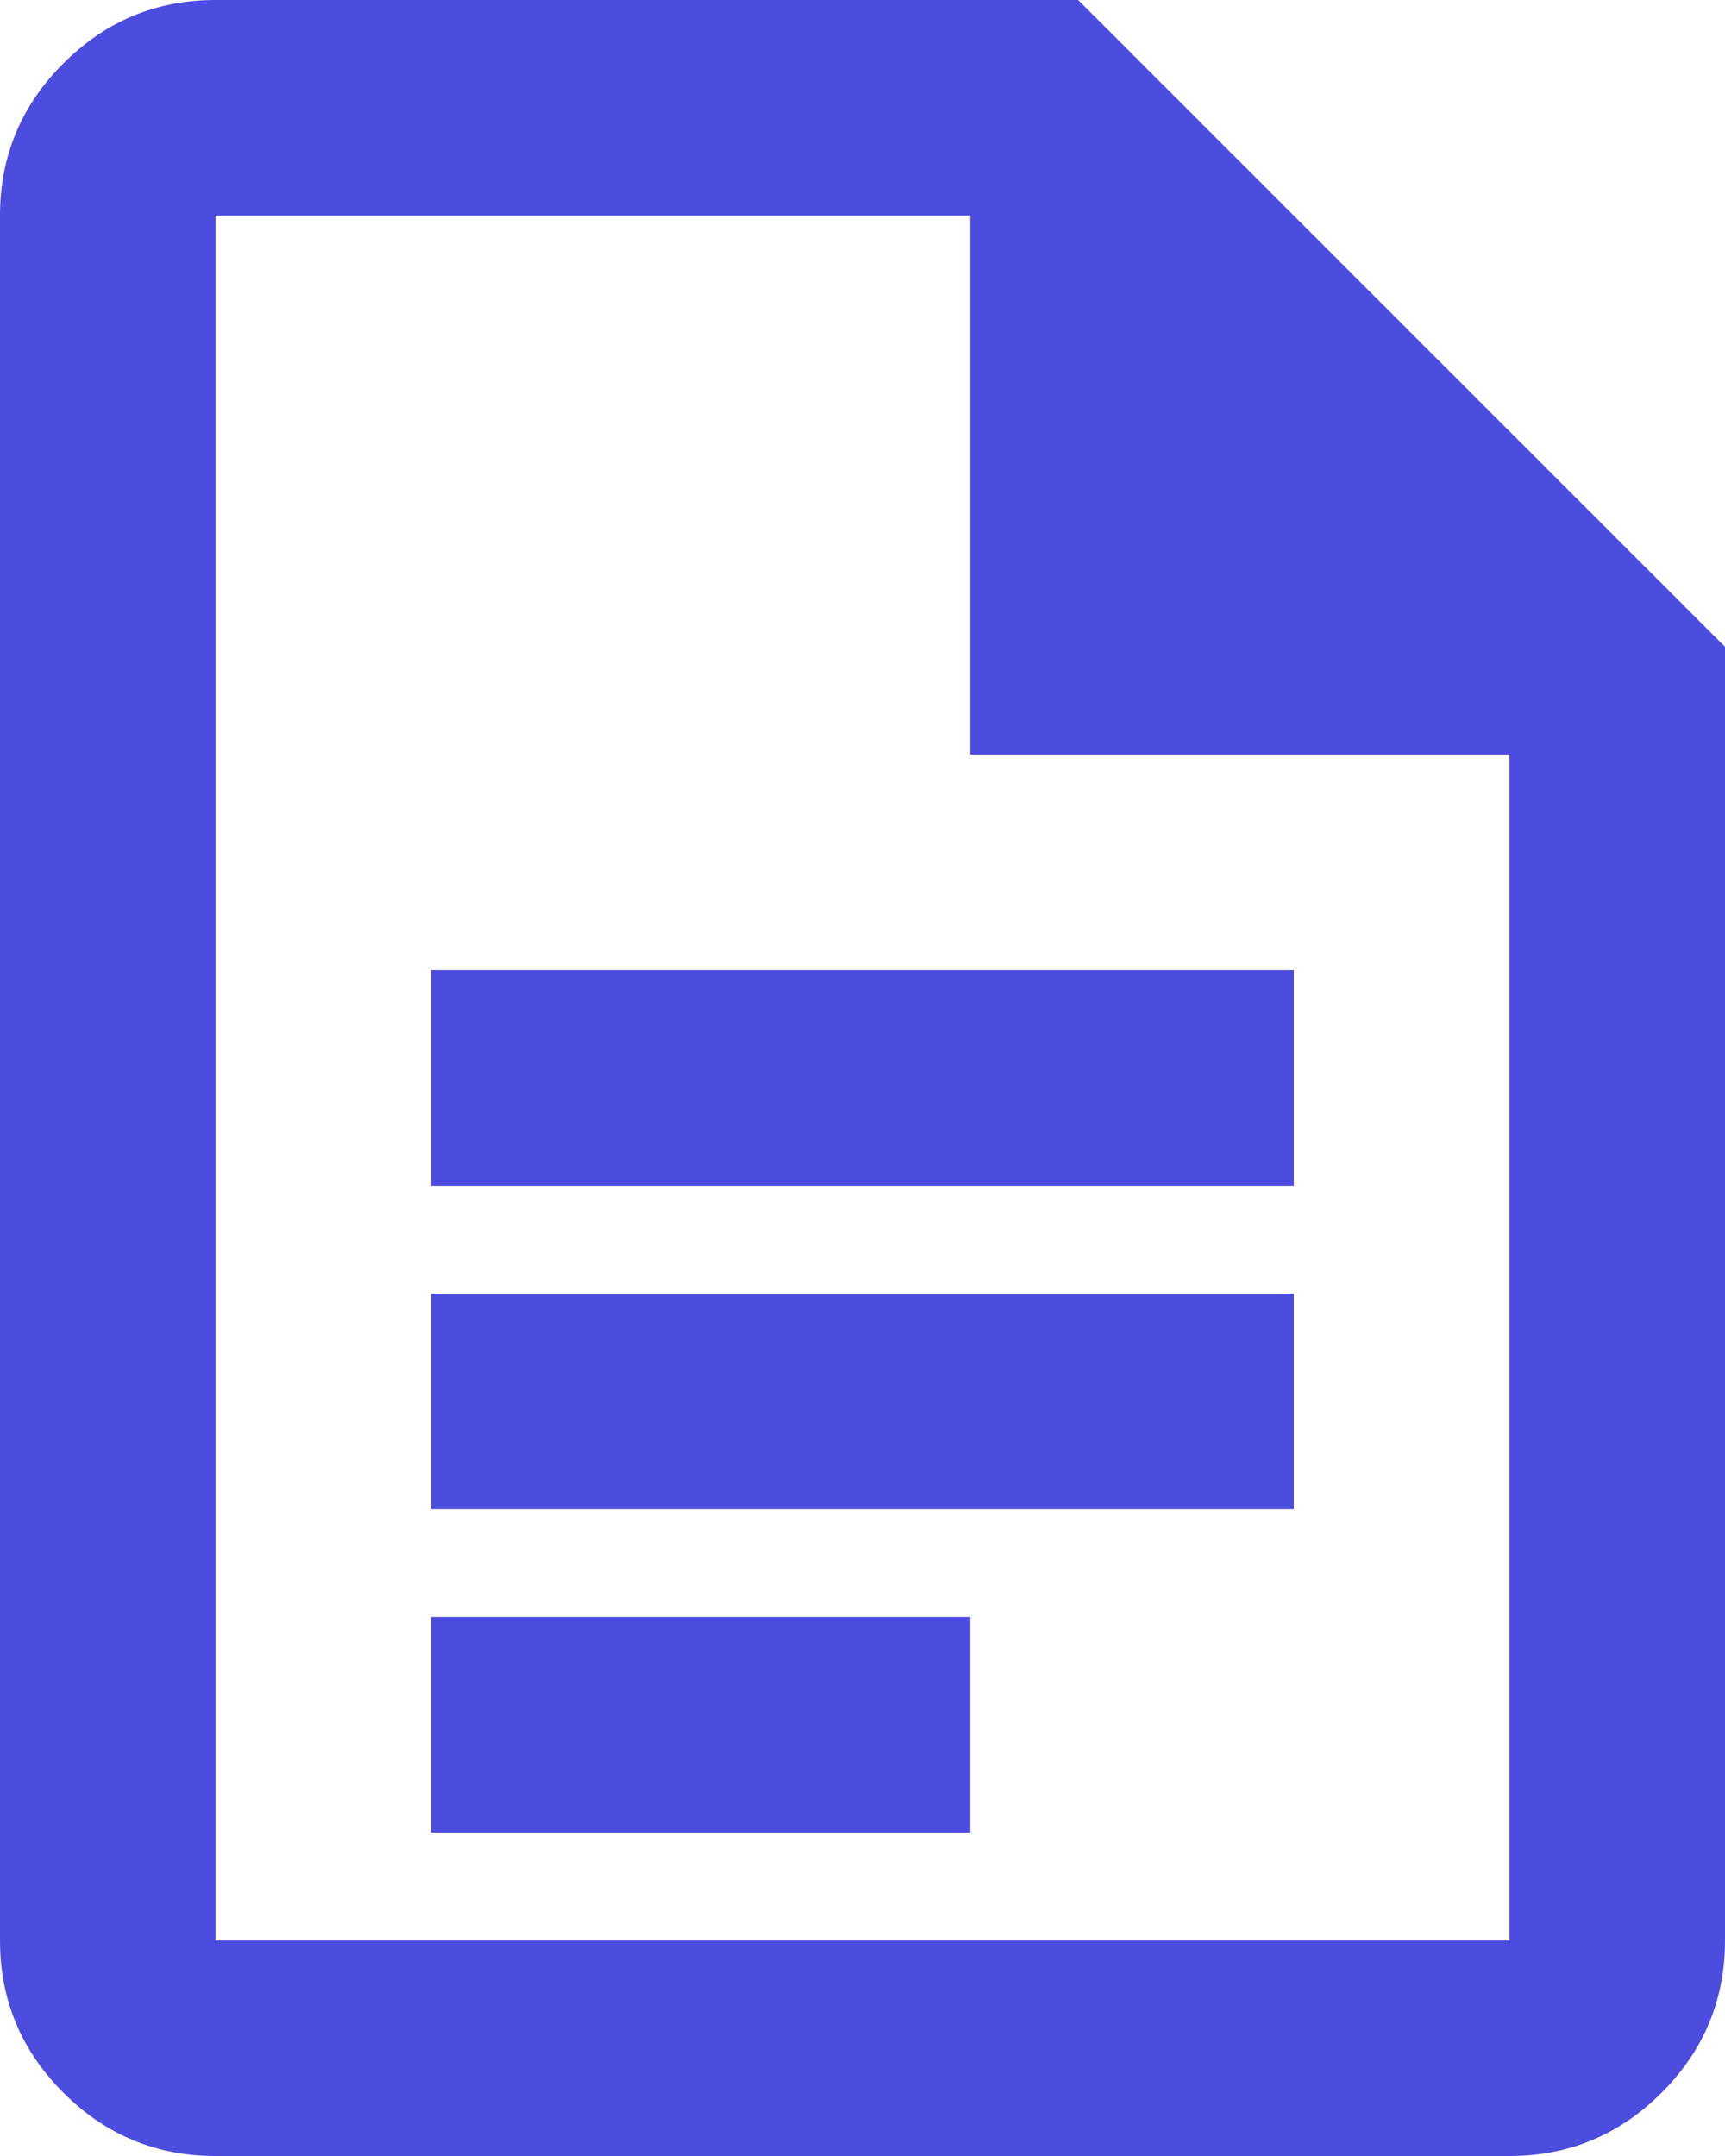 <svg width="16" height="20" viewBox="0 0 16 20" fill="none" xmlns="http://www.w3.org/2000/svg">
    <path d="M4 11H12V9H4V11ZM4 14H12V12H4V14ZM4 17H9V15H4V17ZM2 20C1.45 20 0.979 19.804 0.588 19.413C0.196 19.021 0 18.55 0 18V2C0 1.45 0.196 0.979 0.588 0.588C0.979 0.196 1.45 0 2 0H10L16 6V18C16 18.55 15.804 19.021 15.412 19.413C15.021 19.804 14.55 20 14 20H2ZM9 7V2H2V18H14V7H9Z" fill="#4C4CDE"/>
</svg>
